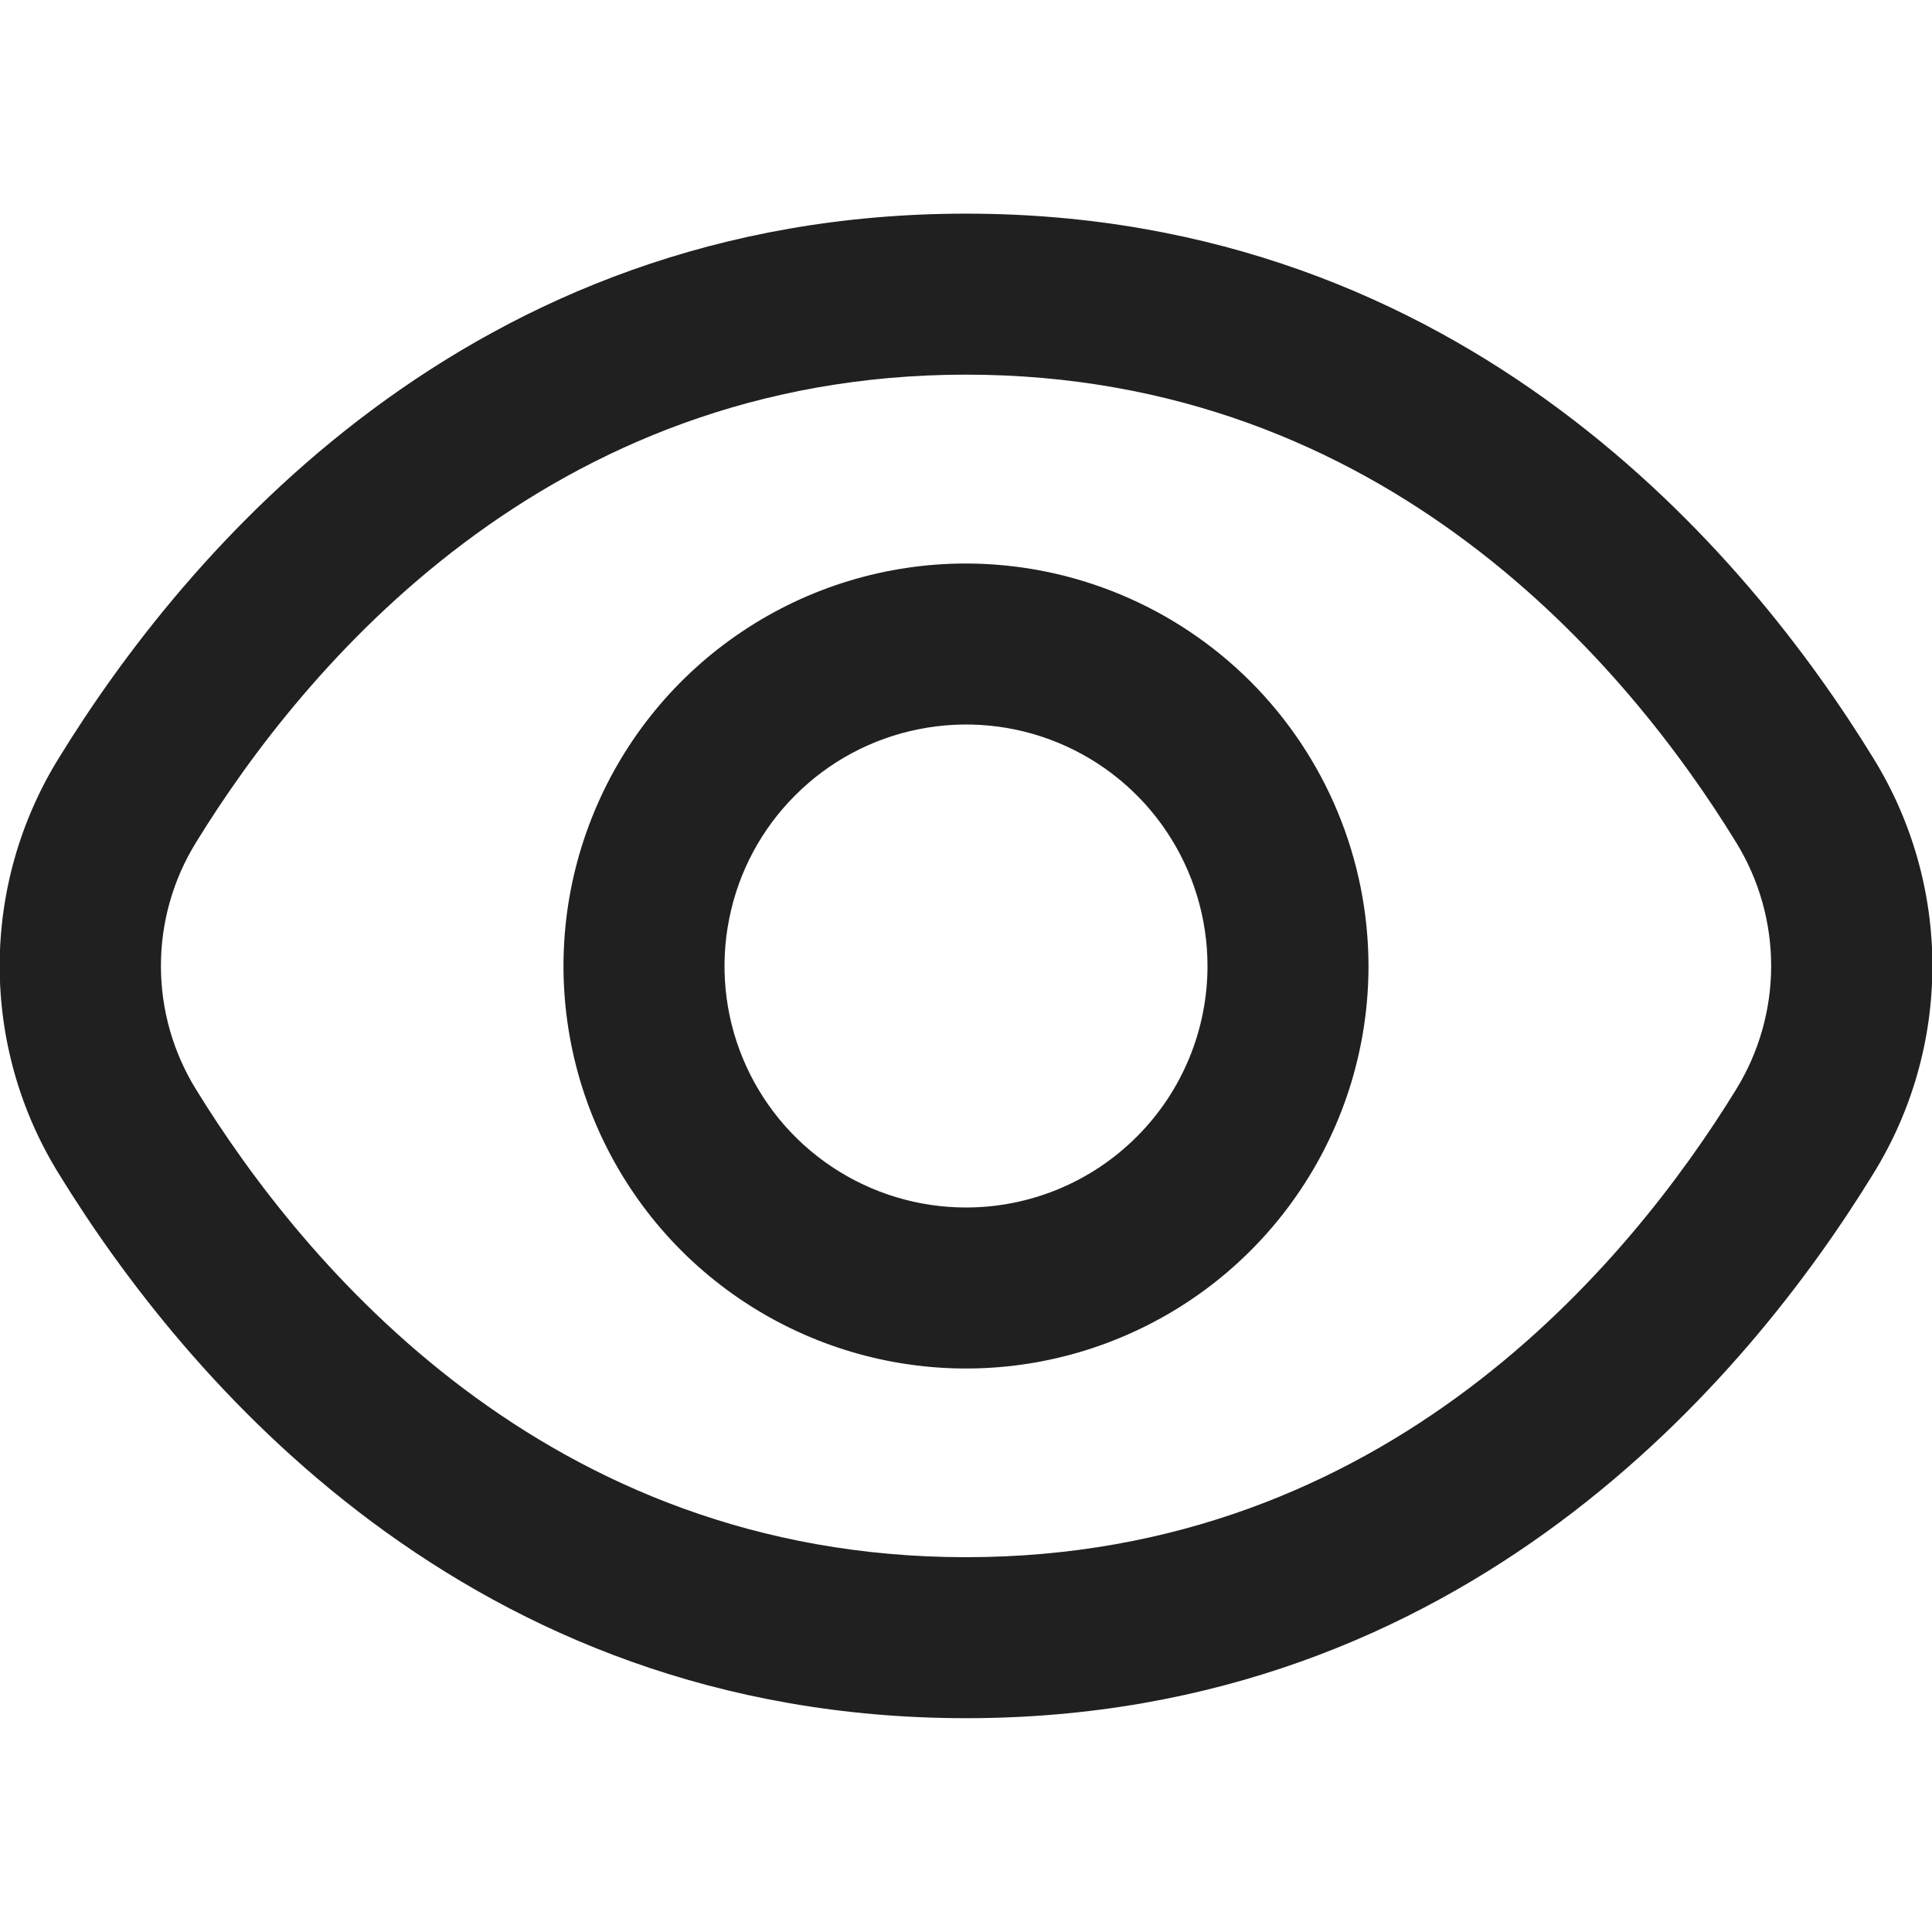 <svg width="24" height="24" viewBox="0 0 24 24" fill="none" xmlns="http://www.w3.org/2000/svg">
<g clip-path="url(#clip0_2_6735)">
<path d="M23.271 9.418C21.721 6.892 18.192 2.654 12.001 2.654C5.809 2.654 2.281 6.892 0.73 9.418C0.25 10.194 -0.004 11.088 -0.004 11.999C-0.004 12.911 0.25 13.805 0.73 14.58C2.281 17.106 5.809 21.344 12.001 21.344C18.192 21.344 21.721 17.106 23.271 14.58C23.751 13.805 24.005 12.911 24.005 11.999C24.005 11.088 23.751 10.194 23.271 9.418ZM21.567 13.533C20.235 15.699 17.22 19.344 12.001 19.344C6.782 19.344 3.767 15.699 2.435 13.533C2.15 13.072 1.999 12.541 1.999 11.999C1.999 11.457 2.15 10.926 2.435 10.465C3.767 8.299 6.782 4.654 12.001 4.654C17.22 4.654 20.235 8.295 21.567 10.465C21.851 10.926 22.002 11.457 22.002 11.999C22.002 12.541 21.851 13.072 21.567 13.533Z" fill="#202020"/>
<path d="M12 7C11.011 7 10.044 7.293 9.222 7.843C8.4 8.392 7.759 9.173 7.381 10.087C7.002 11 6.903 12.005 7.096 12.976C7.289 13.945 7.765 14.836 8.464 15.536C9.164 16.235 10.055 16.711 11.025 16.904C11.995 17.097 13 16.998 13.913 16.619C14.827 16.241 15.608 15.6 16.157 14.778C16.707 13.956 17 12.989 17 12C16.998 10.674 16.471 9.404 15.534 8.466C14.596 7.529 13.326 7.002 12 7ZM12 15C11.407 15 10.827 14.824 10.333 14.494C9.84 14.165 9.455 13.696 9.228 13.148C9.001 12.6 8.942 11.997 9.058 11.415C9.173 10.833 9.459 10.298 9.879 9.879C10.298 9.459 10.833 9.173 11.415 9.058C11.997 8.942 12.6 9.001 13.148 9.228C13.696 9.455 14.165 9.84 14.494 10.333C14.824 10.827 15 11.407 15 12C15 12.796 14.684 13.559 14.121 14.121C13.559 14.684 12.796 15 12 15Z" fill="#202020"/>
</g>
<defs>
<clipPath id="clip0_2_6735">
<rect width="24" height="24" fill="white"/>
</clipPath>
</defs>
</svg>
